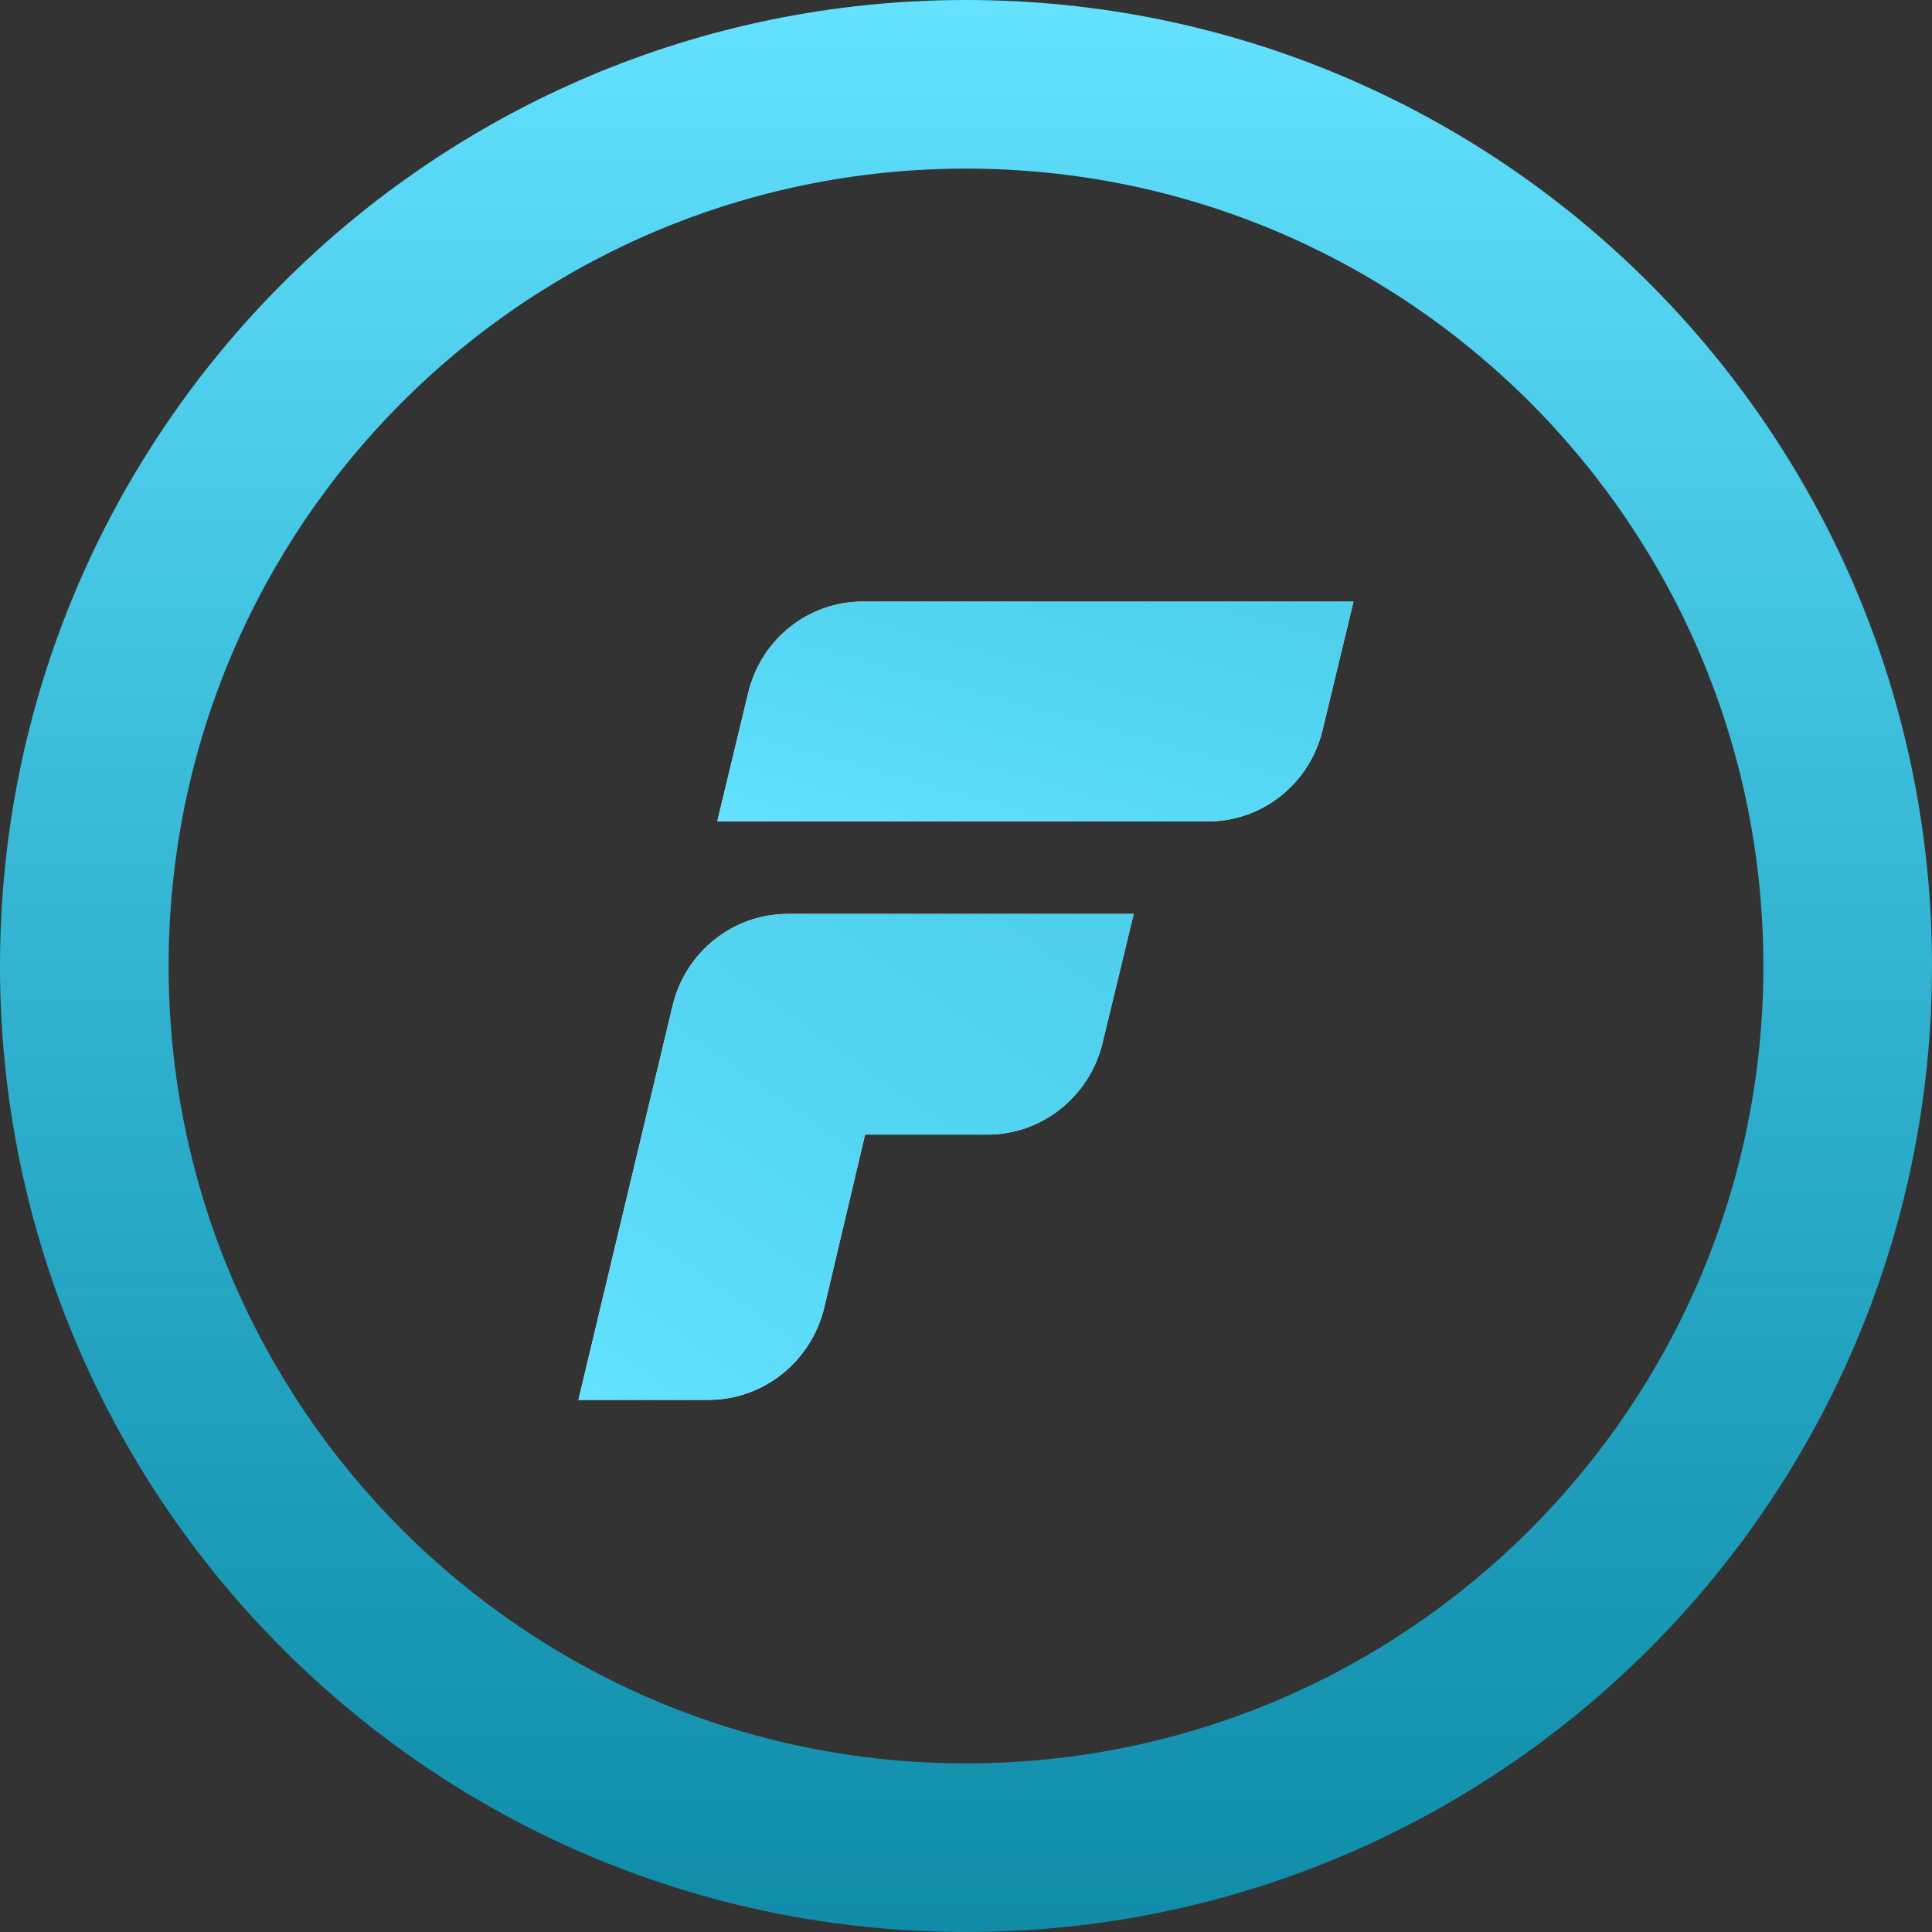 <svg width="167" height="167" viewBox="0 0 167 167" fill="none" xmlns="http://www.w3.org/2000/svg">
<rect x="0" y="0" width="167" height="167" fill="#333333" stroke="none"/>
<path fill-rule="evenodd" clip-rule="evenodd" d="M83.5 152.425C121.566 152.425 152.425 121.566 152.425 83.5C152.425 45.434 121.566 14.575 83.5 14.575C45.434 14.575 14.575 45.434 14.575 83.5C14.575 121.566 45.434 152.425 83.5 152.425ZM83.5 167C129.616 167 167 129.616 167 83.5C167 37.384 129.616 0 83.5 0C37.384 0 0 37.384 0 83.5C0 129.616 37.384 167 83.5 167Z" fill="url(#paint0_linear_50_150)"/>
<path d="M116.999 52L114.322 63.101C113.21 67.749 109.114 71 104.422 71H61.999L64.676 59.883C65.788 55.252 69.868 52 74.56 52H116.999Z" fill="white"/>
<path d="M116.999 52L114.322 63.101C113.21 67.749 109.114 71 104.422 71H61.999L64.676 59.883C65.788 55.252 69.868 52 74.56 52H116.999Z" fill="url(#paint1_linear_50_150)"/>
<path d="M68.08 79C63.361 79 59.258 82.278 58.14 86.922L49.999 121H61.253C65.988 121 70.107 117.706 71.242 113.045L74.777 98.073H85.35C90.069 98.073 94.188 94.795 95.307 90.134L97.999 79H68.08Z" fill="white"/>
<path d="M68.08 79C63.361 79 59.258 82.278 58.14 86.922L49.999 121H61.253C65.988 121 70.107 117.706 71.242 113.045L74.777 98.073H85.35C90.069 98.073 94.188 94.795 95.307 90.134L97.999 79H68.08Z" fill="url(#paint2_linear_50_150)"/>
<defs>
<linearGradient id="paint0_linear_50_150" x1="83.5" y1="0" x2="83.5" y2="167" gradientUnits="userSpaceOnUse">
<stop stop-color="#64E2FF"/>
<stop offset="1" stop-color="#00B4DD" stop-opacity="0.69"/>
</linearGradient>
<linearGradient id="paint1_linear_50_150" x1="61.999" y1="70.986" x2="74.078" y2="27.398" gradientUnits="userSpaceOnUse">
<stop stop-color="#64E2FF"/>
<stop offset="1" stop-color="#00B4DD" stop-opacity="0.69"/>
</linearGradient>
<linearGradient id="paint2_linear_50_150" x1="49.999" y1="120.97" x2="98.787" y2="51.463" gradientUnits="userSpaceOnUse">
<stop stop-color="#64E2FF"/>
<stop offset="1" stop-color="#00B4DD" stop-opacity="0.69"/>
</linearGradient>
</defs>
</svg>
